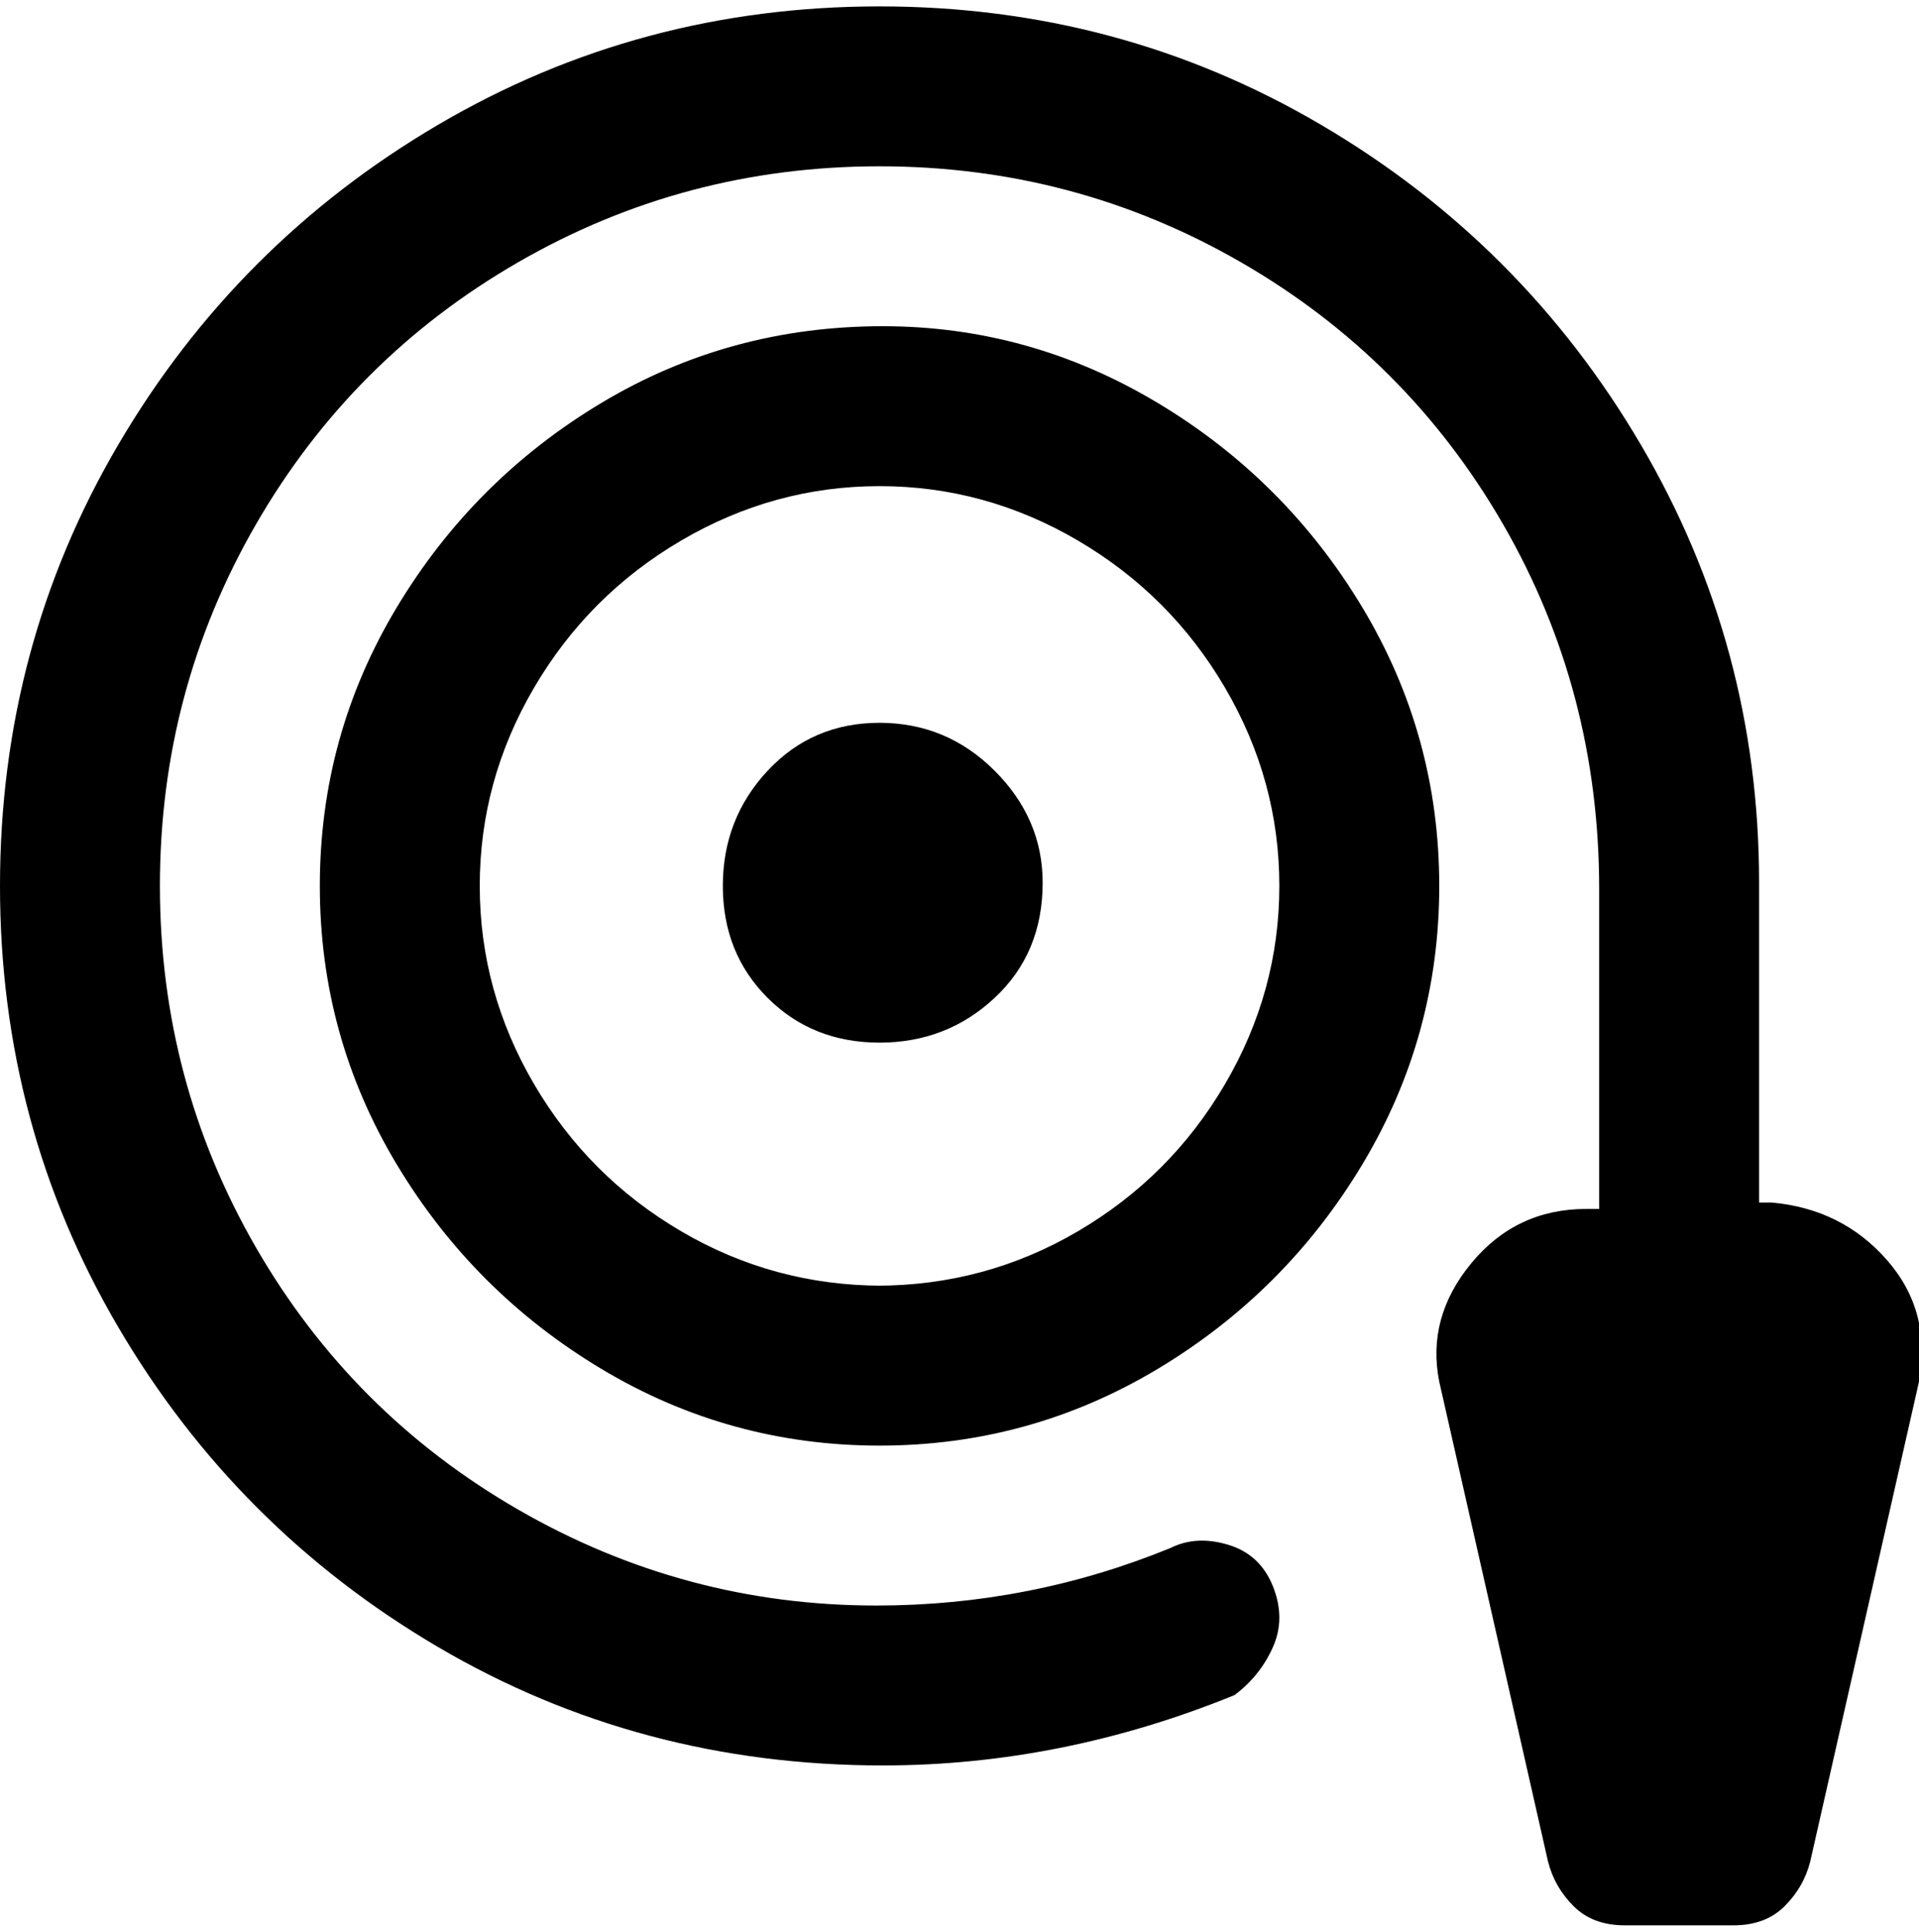 <svg viewBox="0 0 300 302.001" xmlns="http://www.w3.org/2000/svg"><path d="M138 51q-24 0-44 12T62 95q-12 20-12 43.5T62 182q12 20 32 32t43.5 12q23.5 0 43.5-12t32-32q12-20 12-43.5T213 95q-12-20-32-32t-43-12zm0 150q-17 0-31.5-8.5t-23-23Q75 155 75 138.5t8.5-31q8.5-14.5 23-23t31-8.5q16.5 0 31 8.5t23 23q8.5 14.5 8.5 31t-8.5 31q-8.5 14.5-23 23T137 201h1zm25-63q0 11-7.5 18t-18 7q-10.5 0-17.5-7t-7-17.5q0-10.5 7-18t17.5-7.5q10.5 0 18 7.5T163 138zm137 78l-17 75q-1 4-4 7t-8 3h-17q-5 0-8-3t-4-7l-17-75q-2-10 5-18.5t18-8.5h2v-50q0-31-15-57t-41-41q-26-15-56.5-15T81 41Q55 56 40 82t-15 56.5Q25 169 40 195t41 41q26 15 56 15 24 0 46-9 4-2 9-.5t7 6.5q2 5 0 9.5t-6 7.5q-27 11-55 11-38 0-69.5-18.5t-50-50Q0 176 0 138.5t18.5-69q18.5-31.5 50-50t69-18.5q37.5 0 69 18.5t50 50Q275 101 275 138v50h2q11 1 18 9t5 19z"/></svg>